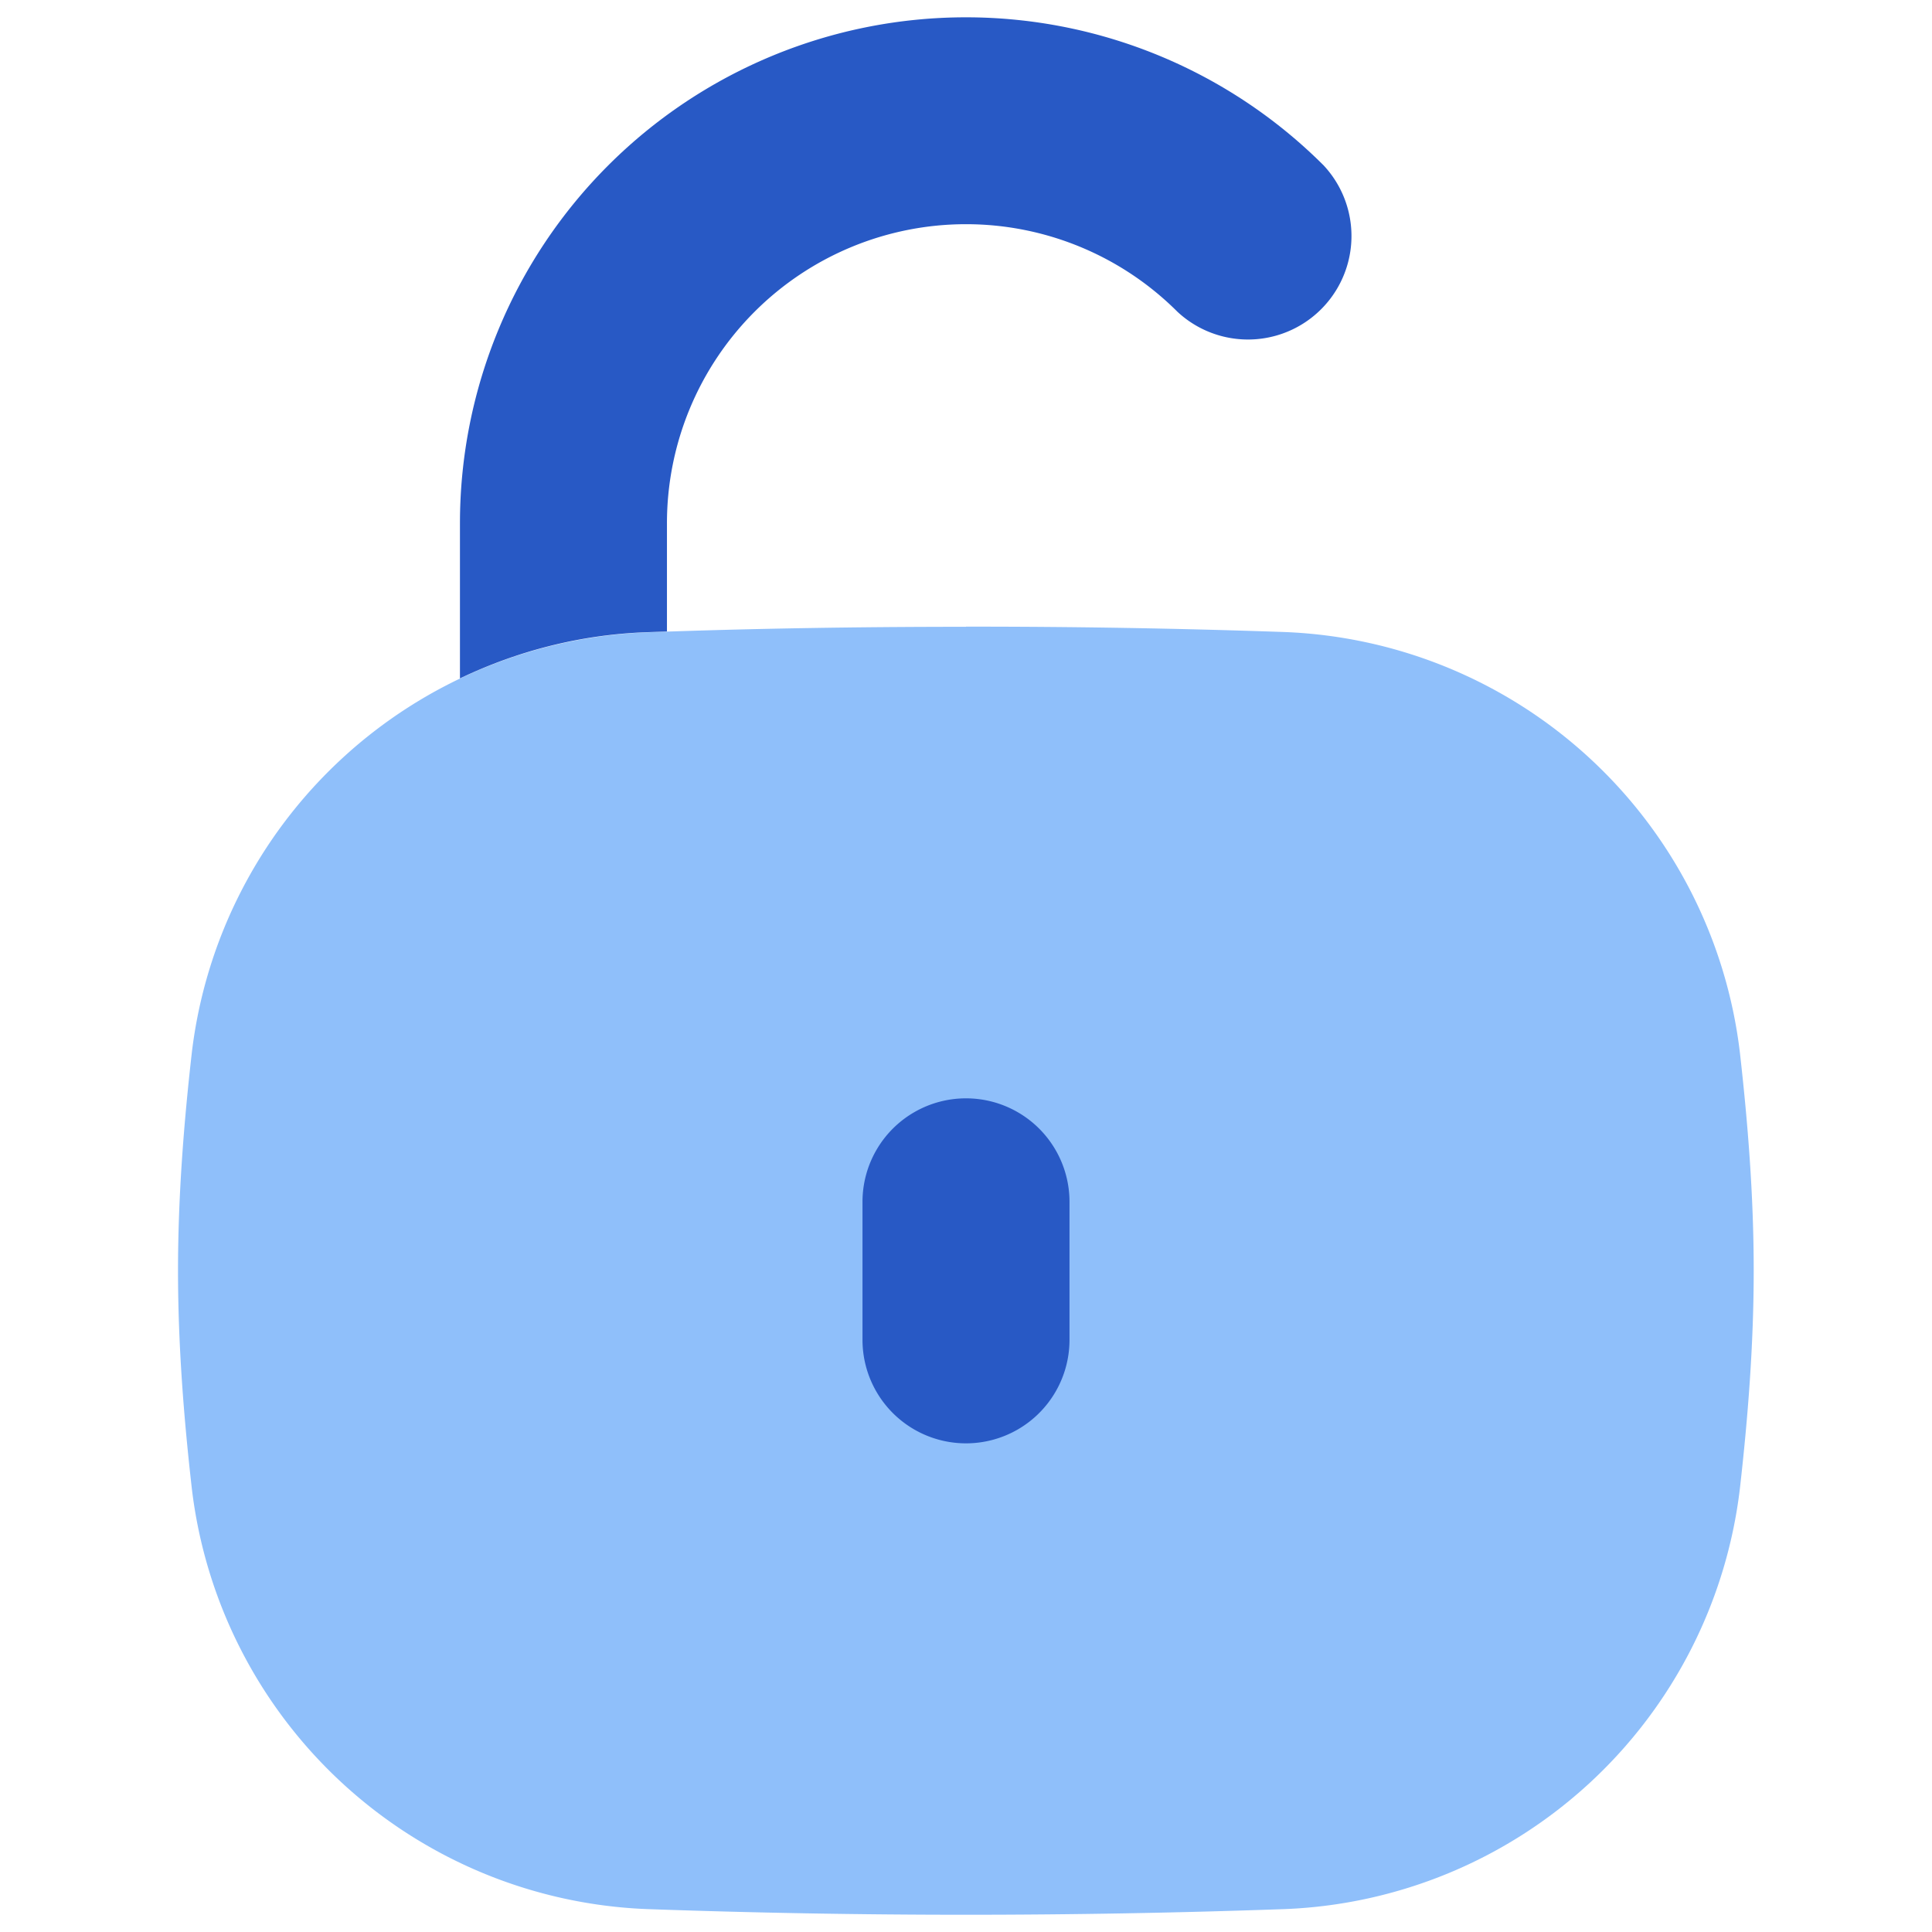 <svg xmlns="http://www.w3.org/2000/svg" fill="none" viewBox="0 0 14 14" id="Padlock-Square-2--Streamline-Flex">
  <desc>
    Padlock Square 2 Streamline Icon: https://streamlinehq.com
  </desc>
  <g id="padlock-square-2--combination-combo-key-keyhole-lock-secure-security-square-unlock-unlocked">
    <path id="Union" fill="#8fbffa" fill-rule="evenodd" d="M7 4.542c-0.816 0 -1.573 0.013 -2.311 0.04A3.458 3.458 0 0 0 1.39 7.628c-0.058 0.512 -0.1 1.04 -0.1 1.58 0 0.539 0.042 1.067 0.1 1.578a3.458 3.458 0 0 0 3.298 3.048 65.069 65.069 0 0 0 4.622 0 3.458 3.458 0 0 0 3.298 -3.048c0.058 -0.511 0.1 -1.04 0.1 -1.579 0 -0.54 -0.042 -1.067 -0.1 -1.579A3.458 3.458 0 0 0 9.31 4.58 64.694 64.694 0 0 0 7 4.541Z" clip-rule="evenodd" stroke-width="1"></path>
    <path id="Union_2" fill="#2859c5" fill-rule="evenodd" d="M4.407 1.199a3.667 3.667 0 0 1 5.185 0 0.75 0.75 0 0 1 -1.06 1.06 2.167 2.167 0 0 0 -3.699 1.533v0.784l-0.144 0.005c-0.482 0.017 -0.94 0.136 -1.356 0.335V3.792c0 -0.973 0.386 -1.905 1.074 -2.593Zm3.343 7.51a0.75 0.75 0 0 0 -1.5 0v1a0.75 0.75 0 1 0 1.5 0v-1Z" clip-rule="evenodd" stroke-width="1"></path>
  </g>
</svg>